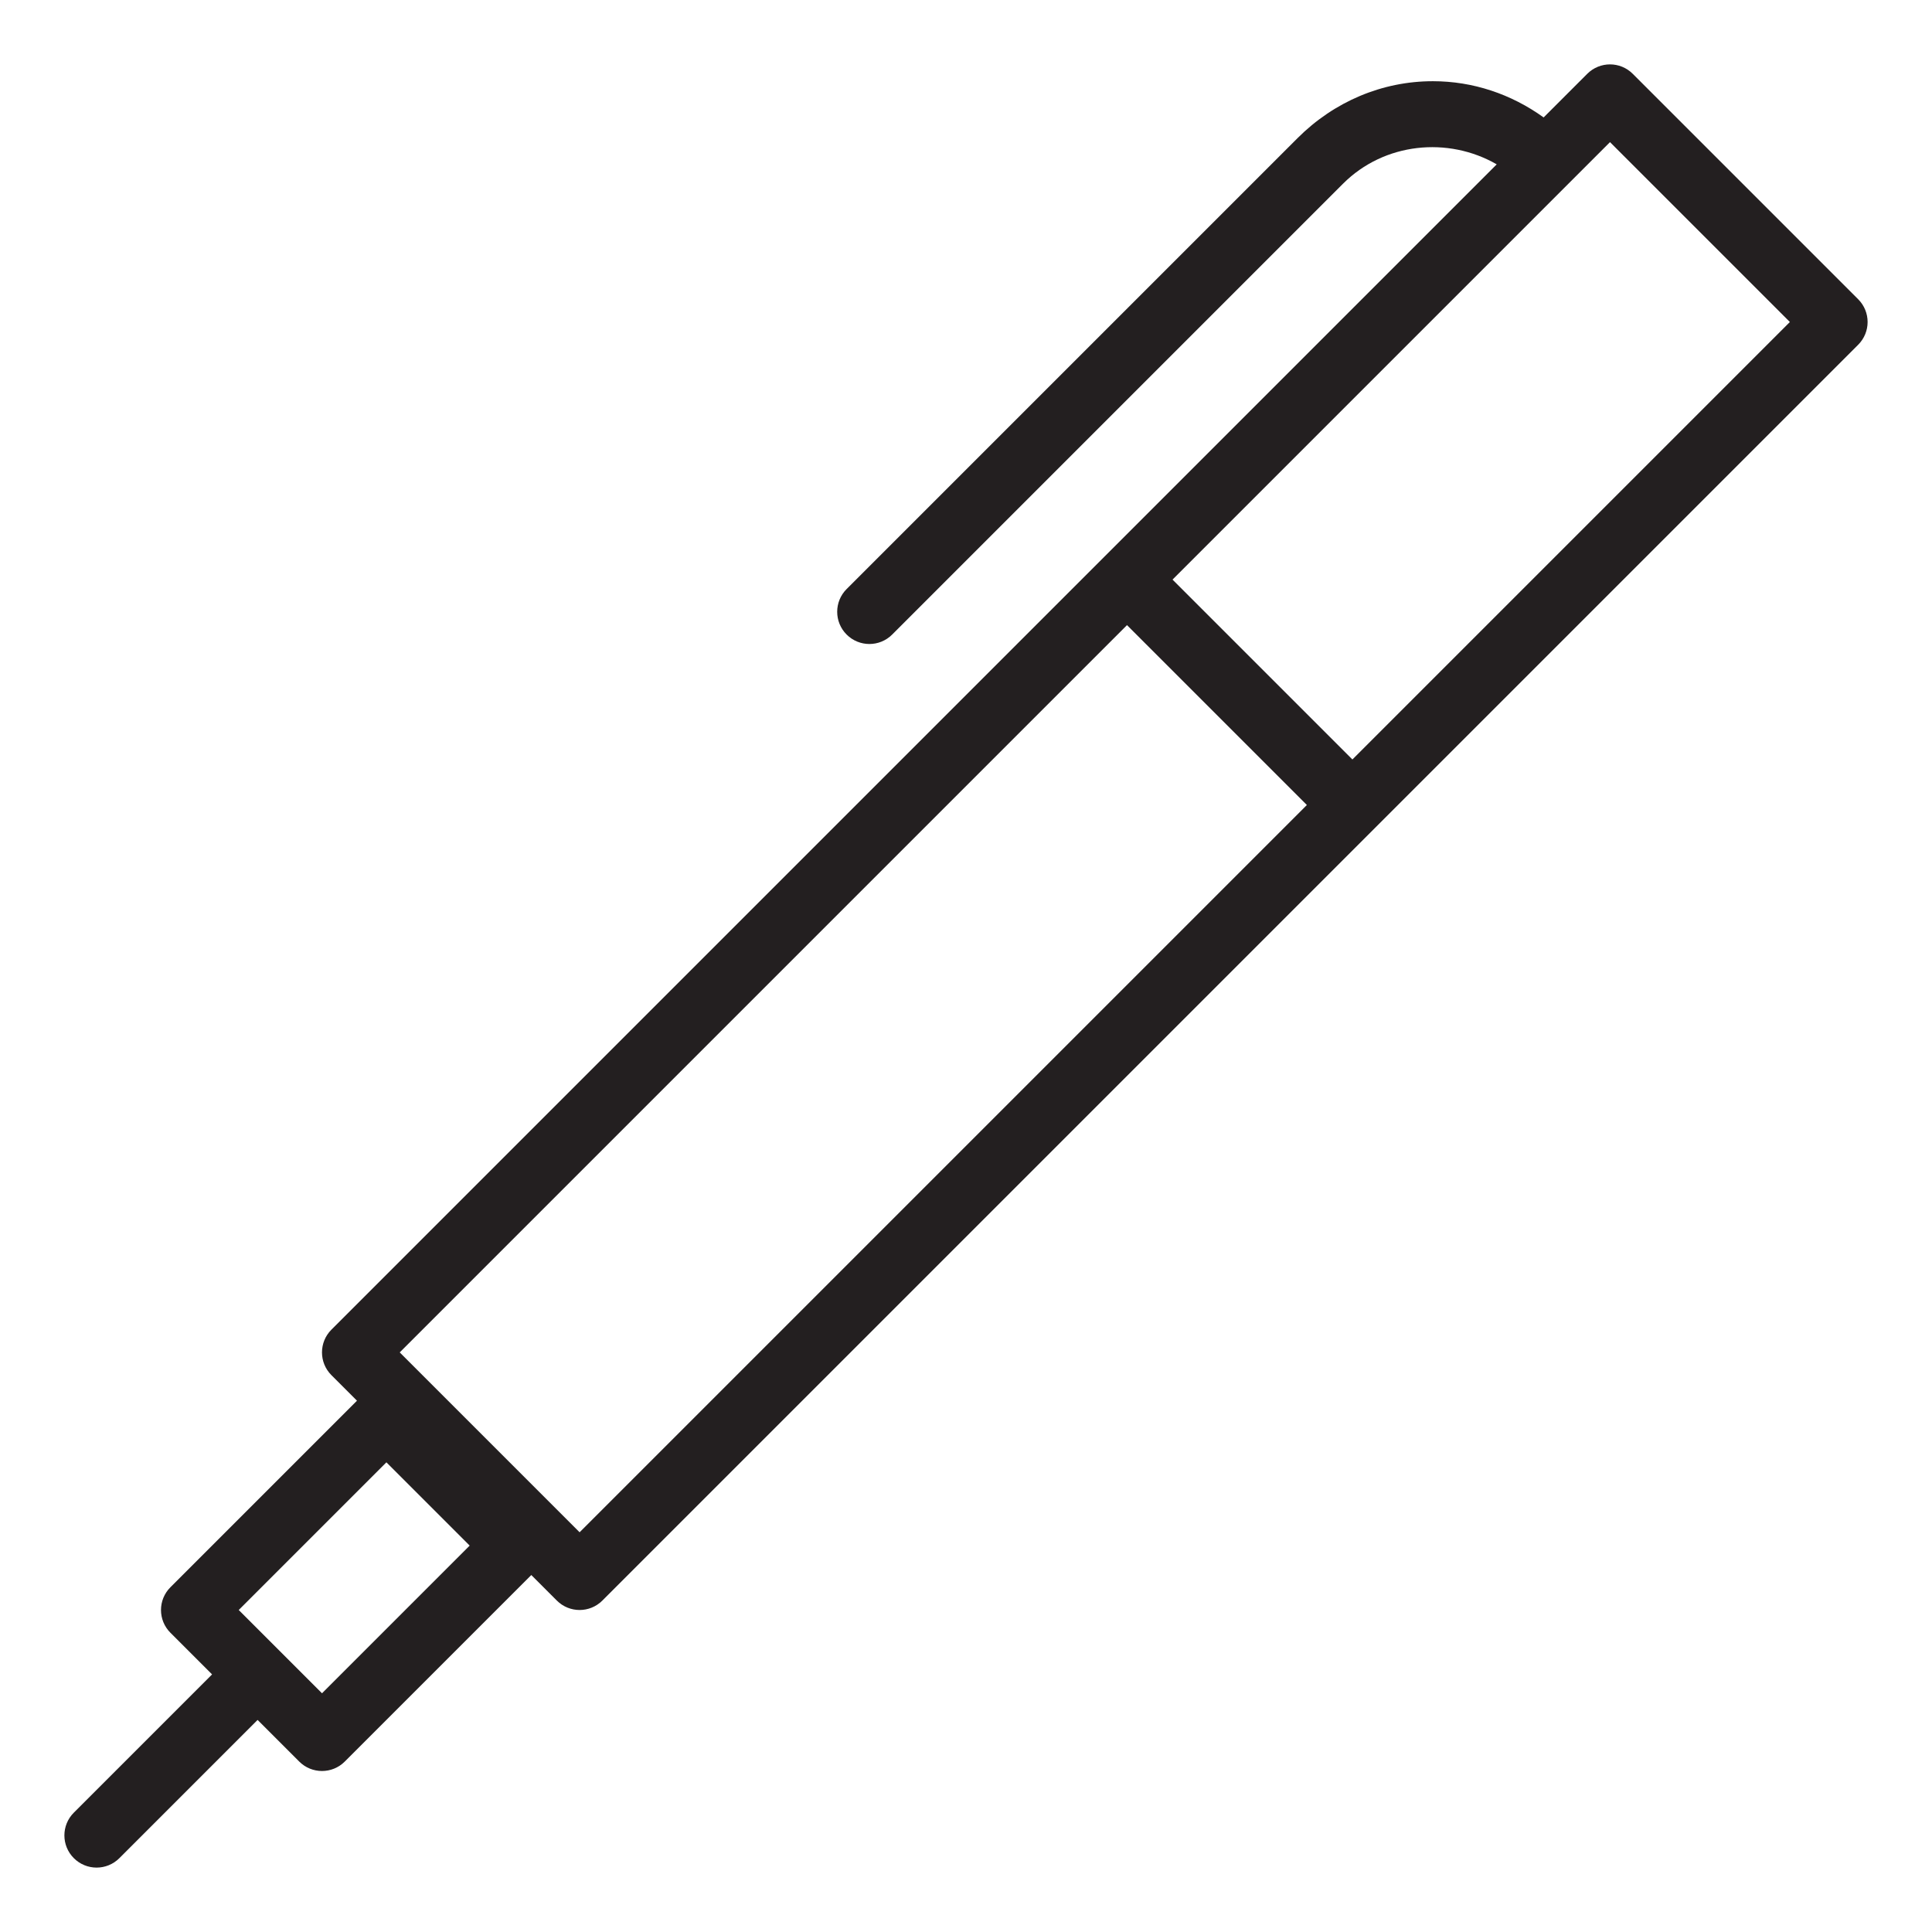 <?xml version="1.0" encoding="utf-8"?>
<!-- Generator: Adobe Illustrator 17.0.0, SVG Export Plug-In . SVG Version: 6.00 Build 0)  -->
<!DOCTYPE svg PUBLIC "-//W3C//DTD SVG 1.1//EN" "http://www.w3.org/Graphics/SVG/1.1/DTD/svg11.dtd">
<svg version="1.1" id="Layer_1" xmlns="http://www.w3.org/2000/svg" xmlns:xlink="http://www.w3.org/1999/xlink" x="0px" y="0px"
	 width="60px" height="60px" viewBox="0 0 60 60" enable-background="new 0 0 60 60" xml:space="preserve">
<g>
	<path fill="#231F20" d="M3,58c0.256,0,0.512-0.098,0.707-0.293L8,53.414l1.293,1.293C9.488,54.902,9.744,55,10,55
		c0.256,0,0.512-0.098,0.707-0.293l5.793-5.793l0.793,0.793C17.488,49.902,17.744,50,18,50c0.256,0,0.512-0.098,0.707-0.293l24-24
		l15-15c0.391-0.391,0.391-1.023,0-1.414l-7-7c-0.391-0.391-1.023-0.391-1.414,0l-1.354,1.354C46.93,2.92,45.741,2.522,44.5,2.522
		c-1.571,0-3.065,0.629-4.207,1.771l-14,14c-0.391,0.391-0.391,1.023,0,1.414C26.488,19.902,26.744,20,27,20
		c0.256,0,0.512-0.098,0.707-0.293l14-14c1.282-1.283,3.266-1.474,4.775-0.603L34.293,17.293l-24,24
		c-0.391,0.391-0.391,1.023,0,1.414l0.793,0.793l-5.793,5.793c-0.391,0.391-0.391,1.023,0,1.414L6.586,52l-4.293,4.293
		c-0.391,0.391-0.391,1.023,0,1.414C2.488,57.902,2.744,58,3,58z M48.706,5.708c0,0,0.001,0,0.001-0.001s0-0.001,0.001-0.001
		L50,4.414L55.586,10L42,23.586L36.414,18L48.706,5.708z M35,19.414L40.586,25L18,47.586L12.414,42L35,19.414z M12,45.414L14.586,48
		L10,52.586L7.414,50L12,45.414z"/>
</g>
</svg>
